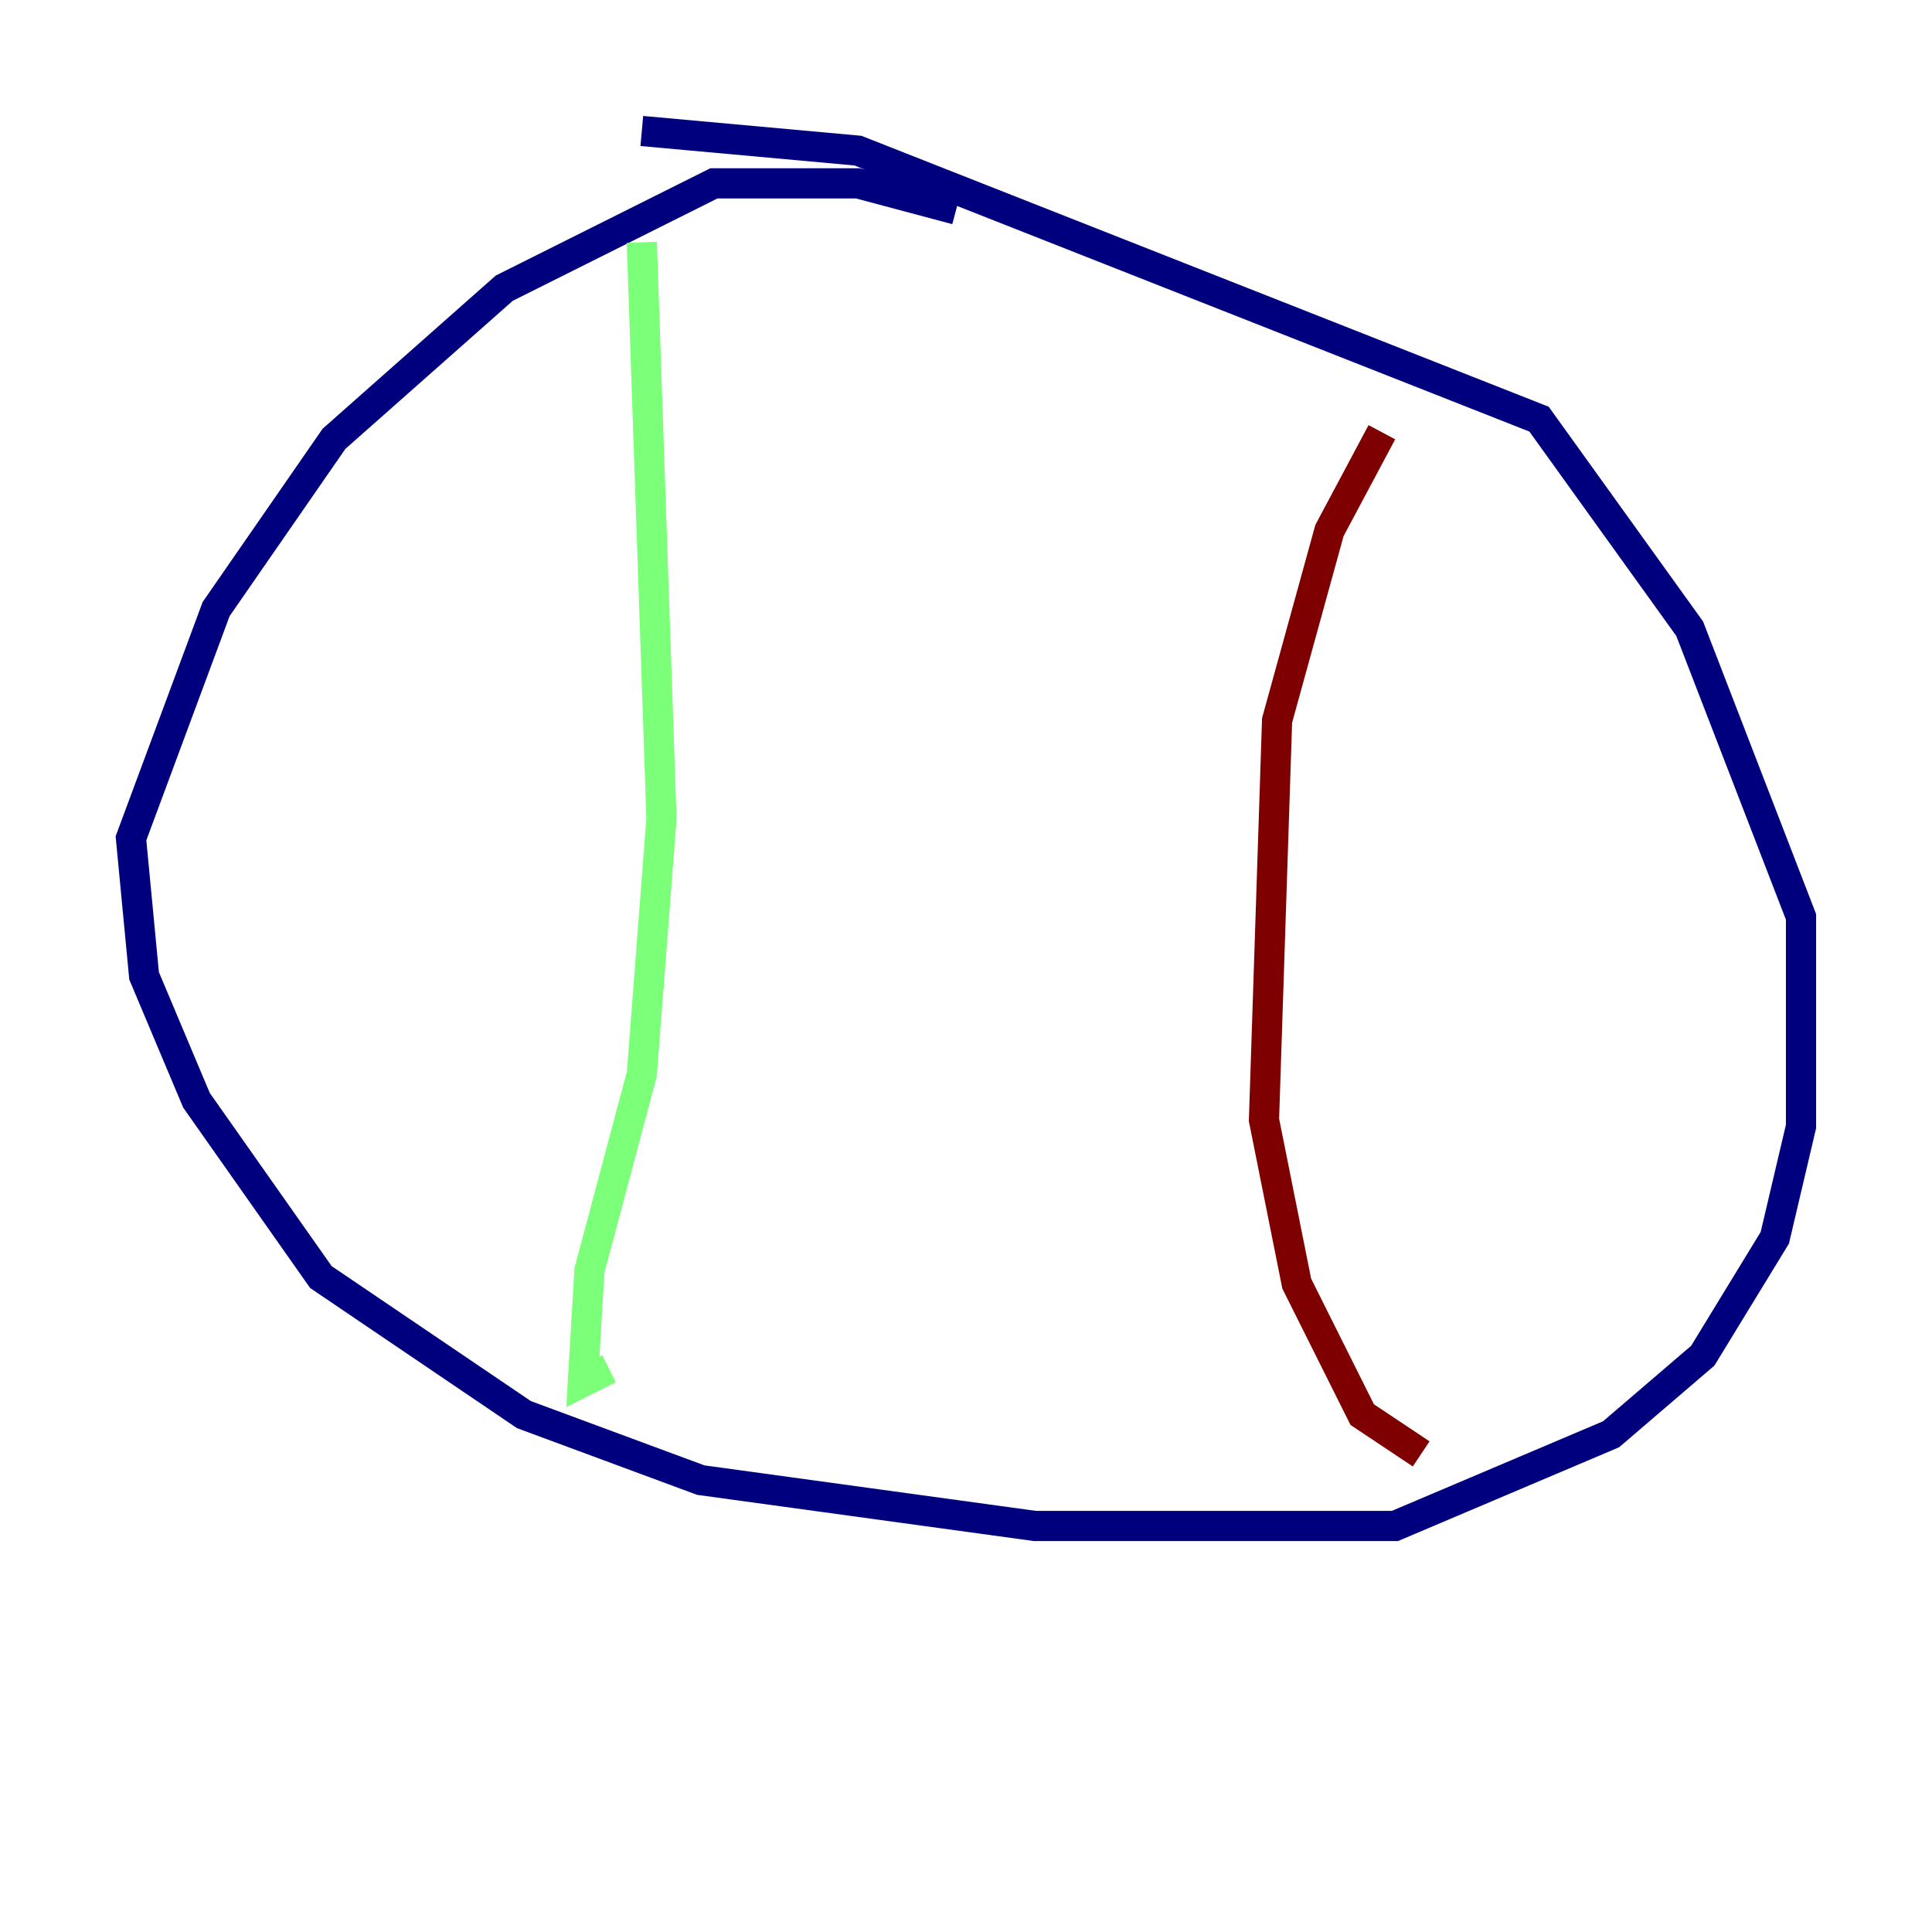 <?xml version="1.0" encoding="utf-8" ?>
<svg baseProfile="tiny" height="128" version="1.2" viewBox="0,0,128,128" width="128" xmlns="http://www.w3.org/2000/svg" xmlns:ev="http://www.w3.org/2001/xml-events" xmlns:xlink="http://www.w3.org/1999/xlink"><defs /><polyline fill="none" points="63.349,13.885 56.841,12.149 47.295,12.149 33.41,19.091 22.129,29.071 14.319,40.352 8.678,55.539 9.546,64.651 13.017,72.895 21.261,84.61 34.712,93.722 46.427,98.061 68.556,101.098 92.42,101.098 106.739,95.024 112.814,89.817 117.586,82.007 119.322,74.63 119.322,60.746 111.946,41.654 101.966,27.77 56.841,9.98 42.522,8.678" stroke="#00007f" stroke-width="2" /><polyline fill="none" points="42.522,16.054 43.824,54.237 42.522,71.159 39.051,84.176 38.617,91.552 40.352,90.685" stroke="#7cff79" stroke-width="2" /><polyline fill="none" points="91.552,28.637 88.081,35.146 84.61,47.729 83.742,74.197 85.912,85.044 90.251,93.722 94.156,96.325" stroke="#7f0000" stroke-width="2" /></svg>